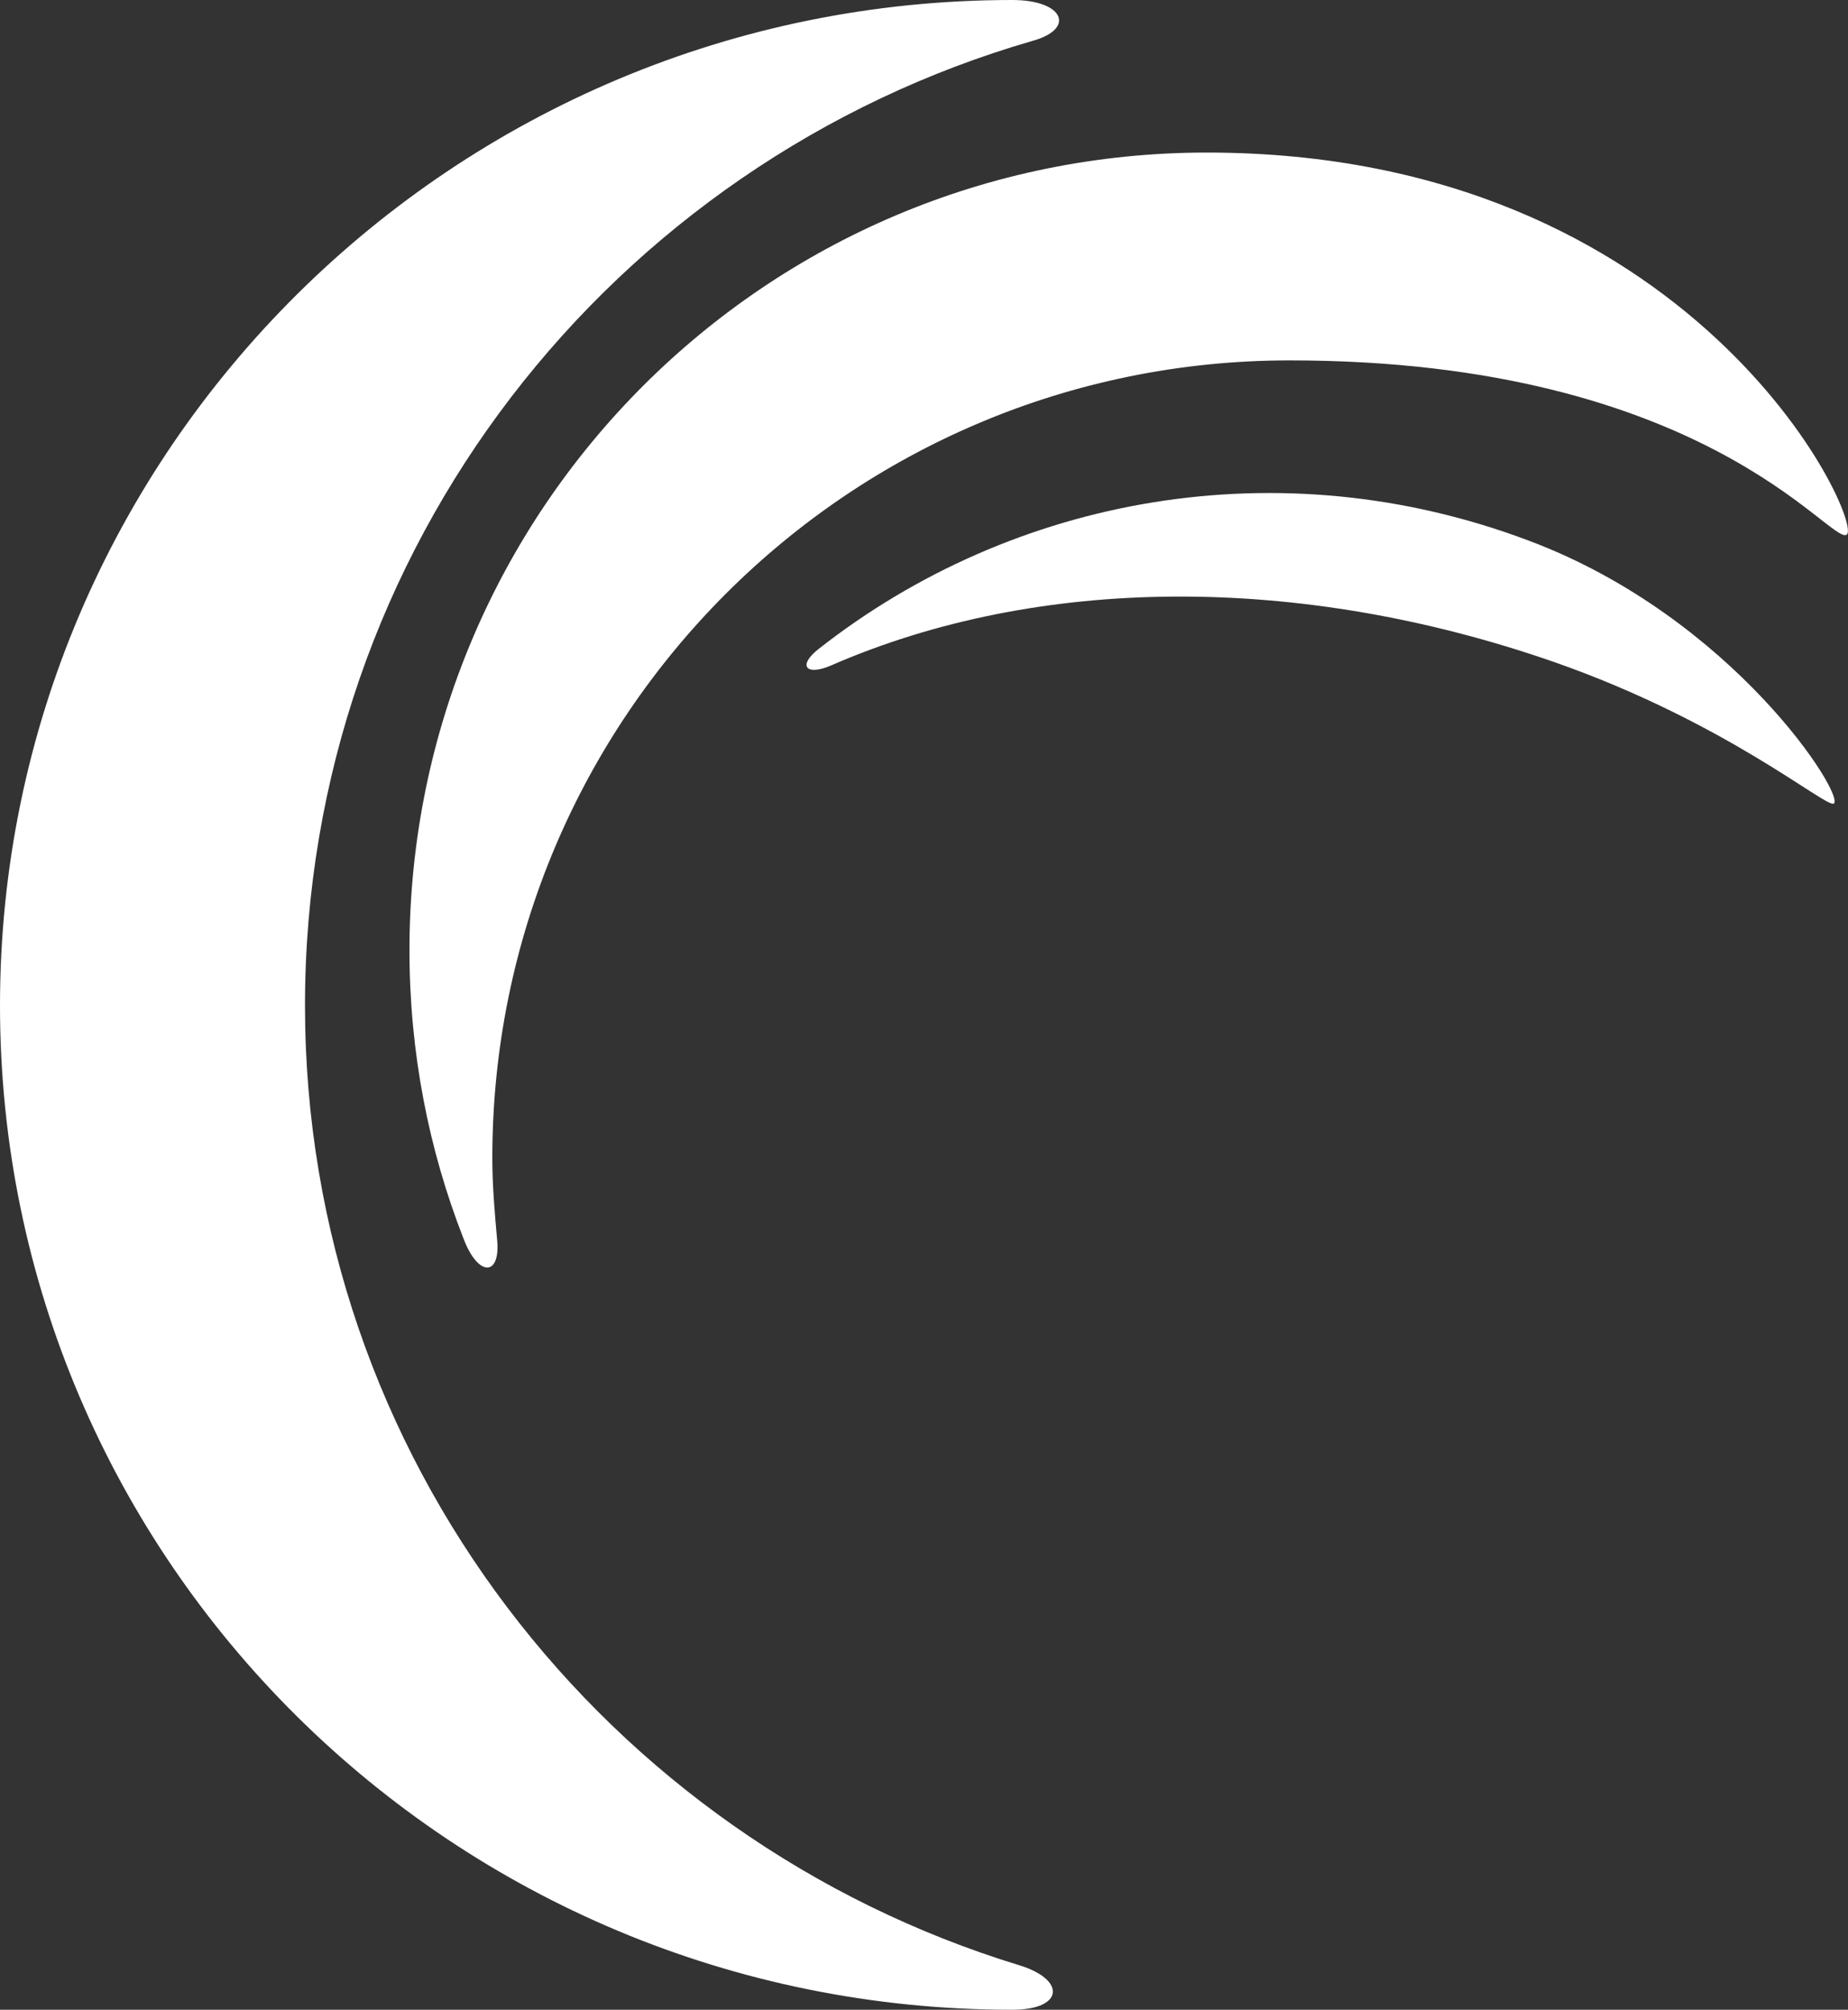 <svg version="1.1" id="Layer_1" xmlns:x="ns_extend;" xmlns:i="ns_ai;" xmlns:graph="ns_graphs;" xmlns="http://www.w3.org/2000/svg" xmlns:xlink="http://www.w3.org/1999/xlink" x="0px" y="0px" viewBox="0 0 153.9 167.3" style="enable-background:new 0 0 153.9 167.3;" xml:space="preserve">
 <rect x="0" y="0" width="153.9" height="167.3" fill="#333333" stroke="none"/>
 <style type="text/css">
  .st0{fill:#FFFFFF;}
 </style>
 <g>
  <g>
   <path class="st0" d="M84.9,163.6c-34.4-10.5-59.5-42.3-59.5-79.9C25.4,45.6,51,13.5,86,3.4c3.6-1,2.6-3.4-1.7-3.4
			C37.8,0,0,37.5,0,83.7s37.7,83.6,84.3,83.6C88.6,167.3,88.8,164.8,84.9,163.6z">
   </path>
   <path class="st0" d="M41.4,103.2c-0.2-2.2-0.4-4.5-0.4-6.8C41,59.7,70.7,30,107.4,30c34.7,0,45.1,15.5,46.4,14.5
			c1.4-1.1-12.6-31.8-53.3-31.8c-36.7,0-66.4,29.7-66.4,66.4c0,8.5,1.6,16.6,4.5,24C39.8,106.3,41.7,106.3,41.4,103.2z">
   </path>
   <path class="st0" d="M69.2,55.4c17.2-7.5,38.9-7.7,60.2-0.3c14.3,5,22.6,12.1,23.3,11.8c1.1-0.5-8.3-15.5-25.4-21.9
			c-20.7-7.8-42.9-3.7-59.1,9C66.4,55.4,67.1,56.3,69.2,55.4z">
   </path>
  </g>
 </g>
</svg>